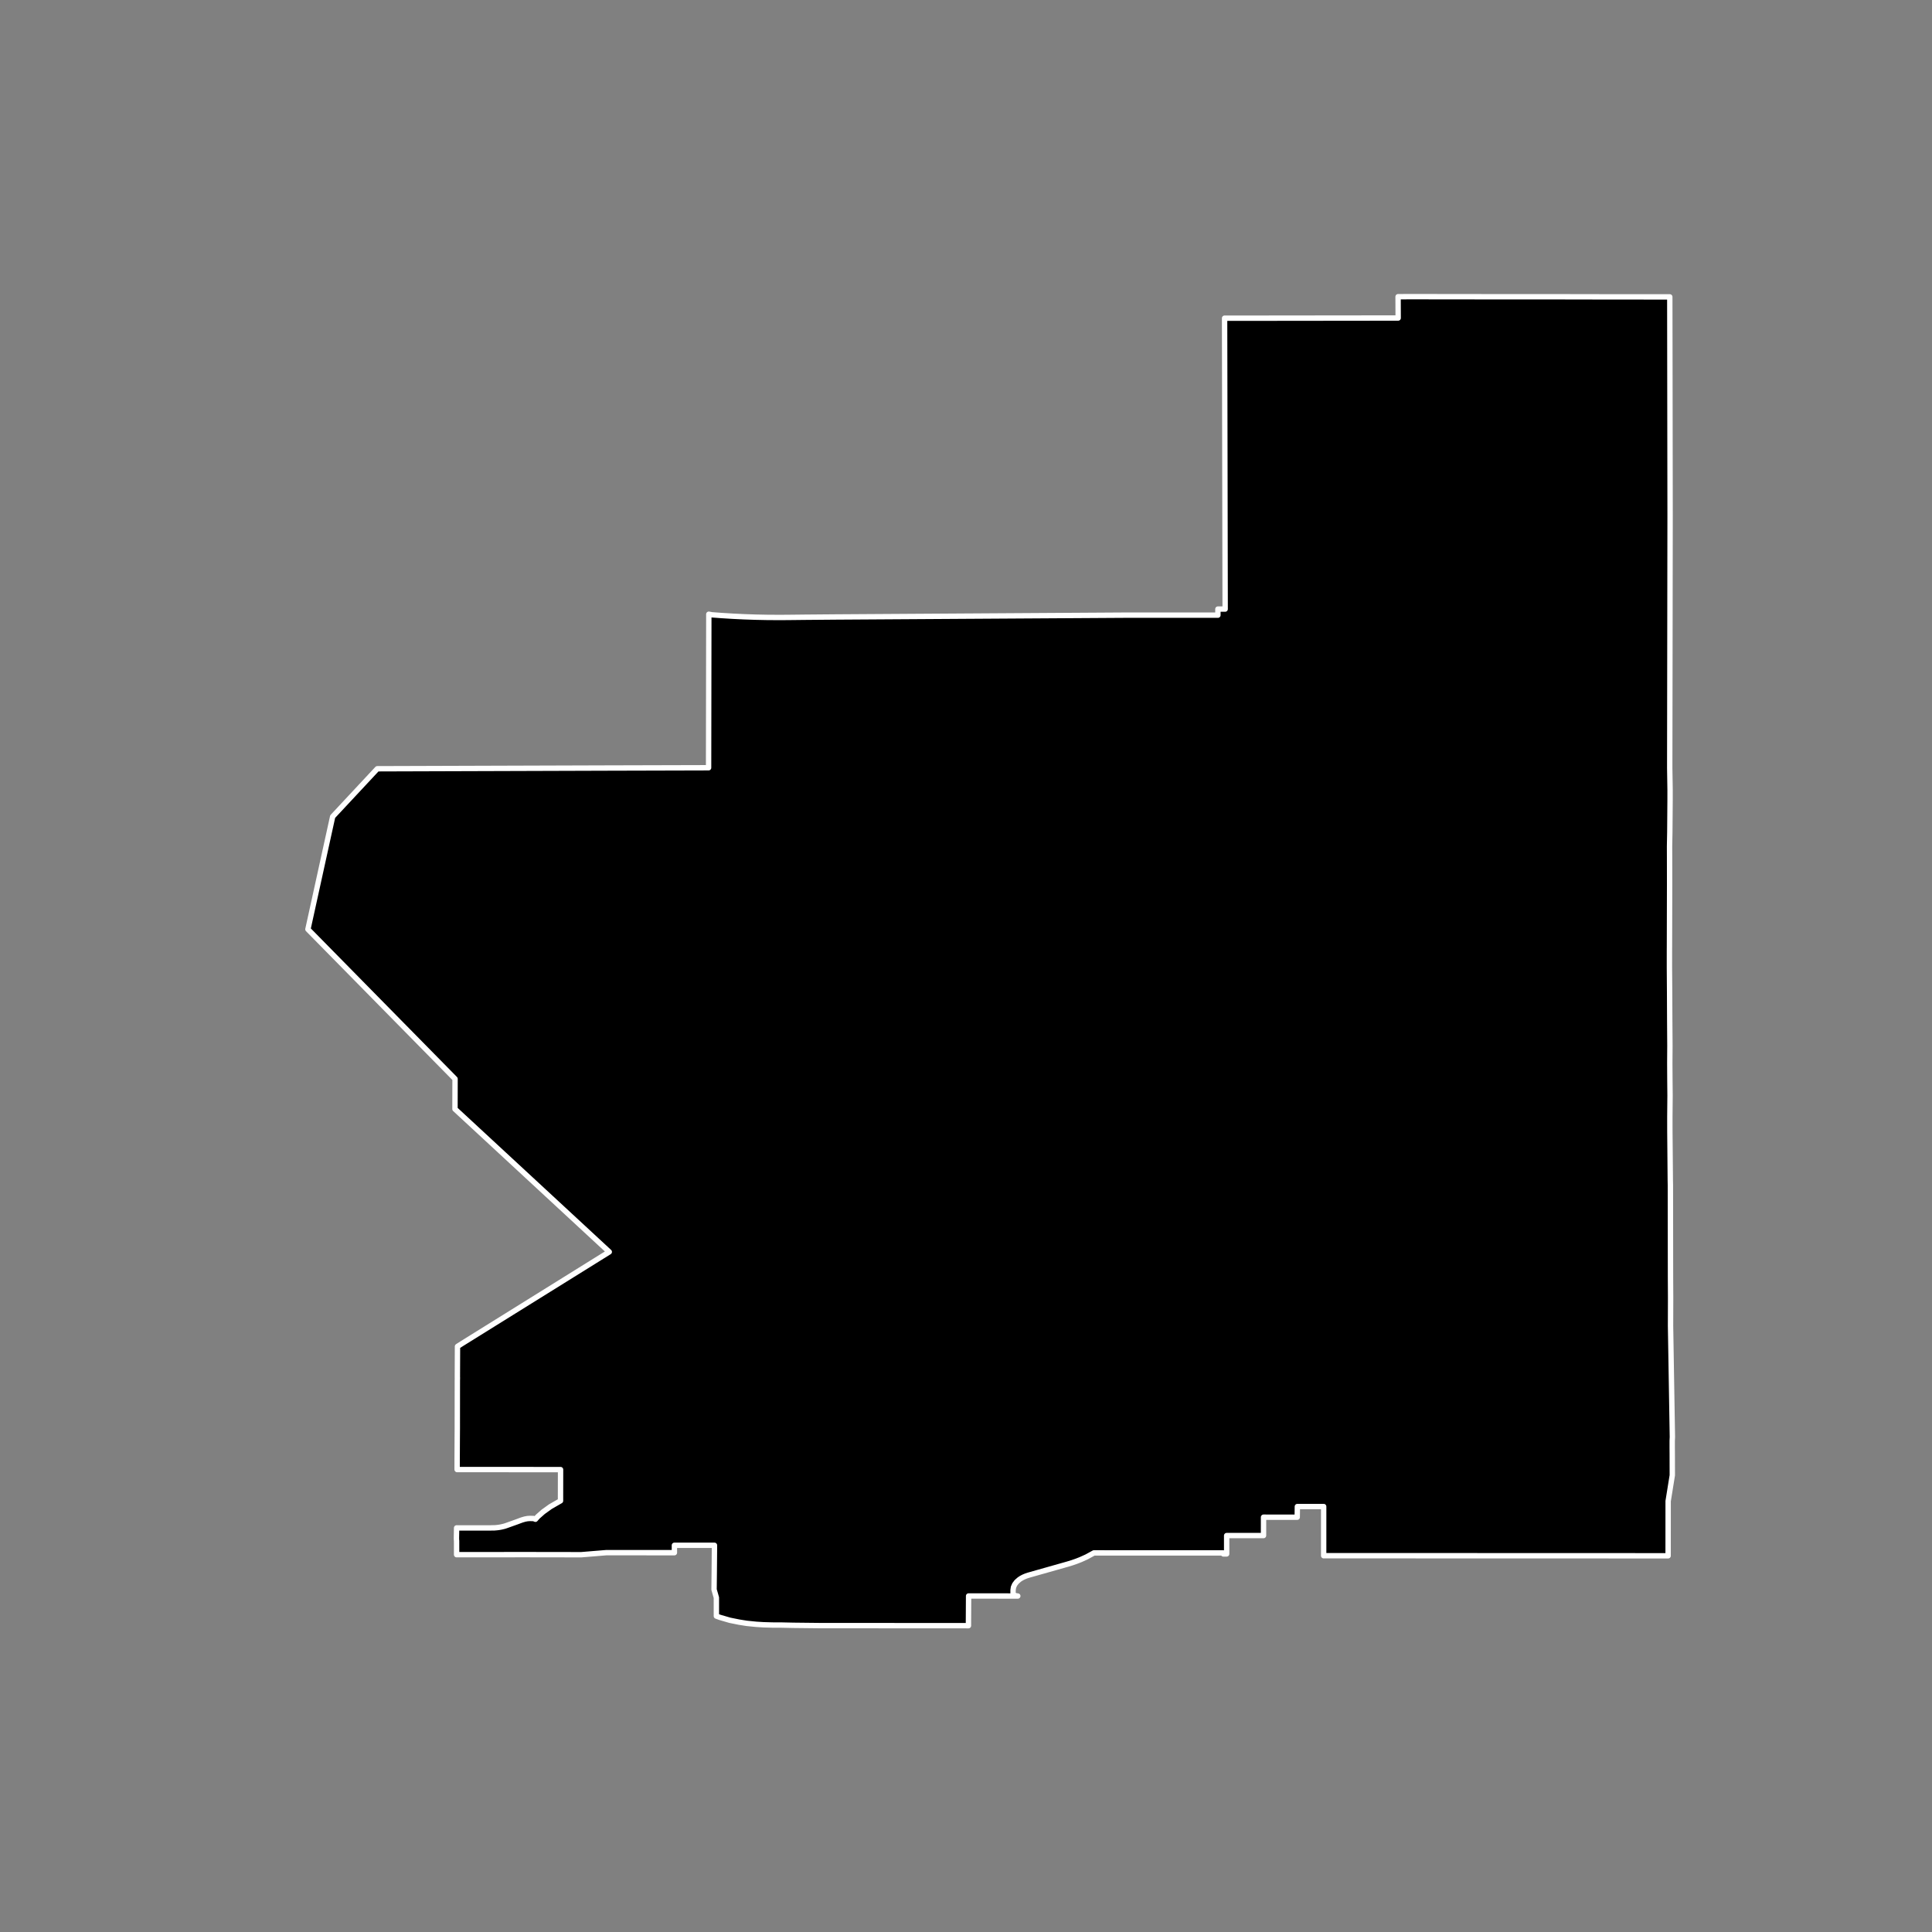 <?xml version="1.0" encoding="utf-8" standalone="no"?>
<!DOCTYPE svg PUBLIC "-//W3C//DTD SVG 1.1//EN"
  "http://www.w3.org/Graphics/SVG/1.1/DTD/svg11.dtd">
<!-- Created with matplotlib (https://matplotlib.org/) -->
<svg height="720pt" version="1.1" viewBox="0 0 720 720" width="720pt" xmlns="http://www.w3.org/2000/svg" xmlns:xlink="http://www.w3.org/1999/xlink">
 <rect x="0" y="0" width="720" height="720" fill="#808080" stroke="none"/>
 <defs>
  <style type="text/css">*{stroke-linecap:butt;stroke-linejoin:round;}</style>
 </defs>
 <g id="figure_1">
  <g id="patch_1">
   <path d="M 0 720 
L 720 720 
L 720 0 
L 0 0 
z
" style="fill:none;"/>
  </g>
  <g id="axes_1">
   <g id="patch_2">
    <path clip-path="url(#pb82a21f38b)" d="M 547.933 110.579 
L 562.001 110.598 
L 577.499 110.589 
L 592.53 110.618 
L 606.66 110.637 
L 622.28 110.64 
L 622.397 192.098 
L 622.345 227.711 
L 622.259 286.21 
L 622.388 294.349 
L 622.386 297.977 
L 622.291 310.168 
L 622.191 315.466 
L 622.204 319.526 
L 622.217 329.46 
L 622.162 352.699 
L 622.152 353.995 
L 622.149 360.505 
L 622.216 369.957 
L 622.26 380.272 
L 622.325 389.742 
L 622.283 396.109 
L 622.32 402.622 
L 622.376 408.288 
L 622.304 416.24 
L 622.311 421.747 
L 622.367 427.738 
L 622.471 439.914 
L 622.506 441.666 
L 622.519 453.659 
L 622.531 462.418 
L 622.536 466.769 
L 622.547 475.998 
L 622.589 483.565 
L 622.562 494.139 
L 623.25 535.556 
L 623.184 536.893 
L 623.183 539.695 
L 623.201 541.827 
L 623.217 549.785 
L 621.67 559.426 
L 621.659 579.798 
L 557.027 579.776 
L 527.083 579.771 
L 518.798 579.771 
L 503.587 579.77 
L 493.291 579.77 
L 493.292 579.091 
L 493.295 561.442 
L 483.488 561.445 
L 483.488 561.449 
L 483.44 565.417 
L 470.884 565.413 
L 470.881 572.255 
L 459.463 572.258 
L 457.14 572.263 
L 457.14 579.101 
L 455.906 579.101 
L 455.906 578.732 
L 455.904 578.732 
L 447.216 578.729 
L 434.46 578.728 
L 407.688 578.717 
L 404.96 580.208 
L 402.76 581.203 
L 401.163 581.83 
L 399.512 582.402 
L 397.813 582.918 
L 396.62 583.256 
L 387.102 585.95 
L 383.359 587.01 
L 382.389 587.325 
L 381.481 587.704 
L 380.646 588.141 
L 379.894 588.632 
L 378.89 589.51 
L 378.149 590.481 
L 377.695 591.517 
L 377.539 592.585 
L 377.536 593.704 
L 377.67 594.12 
L 378.051 594.472 
L 378.624 594.708 
L 379.299 594.792 
L 374.001 594.787 
L 360.969 594.774 
L 360.956 596.924 
L 360.922 602.916 
L 360.914 604.062 
L 360.914 605.845 
L 305.323 605.813 
L 295.646 605.707 
L 291.428 605.614 
L 287.814 605.598 
L 284.503 605.503 
L 281.816 605.336 
L 278.271 604.978 
L 275.427 604.523 
L 271.999 603.83 
L 268.298 602.753 
L 266.976 602.275 
L 266.973 595.382 
L 266.107 592.381 
L 266.18 585.897 
L 266.264 575.89 
L 251.334 575.885 
L 251.331 578.642 
L 225.907 578.634 
L 216.631 579.396 
L 195.462 579.365 
L 170.163 579.386 
L 170.158 574.257 
L 170.109 573.747 
L 170.099 573.122 
L 170.162 569.406 
L 182.767 569.417 
L 183.347 569.388 
L 184.293 569.384 
L 185.16 569.309 
L 185.905 569.217 
L 186.677 569.084 
L 187.341 568.933 
L 188.005 568.767 
L 188.736 568.525 
L 192.718 567.107 
L 193.798 566.699 
L 194.556 566.424 
L 195.166 566.249 
L 195.626 566.115 
L 196.073 566.032 
L 196.602 565.932 
L 197.062 565.907 
L 197.577 565.873 
L 198.024 565.89 
L 198.861 565.907 
L 199.535 566.18 
L 200.362 565.239 
L 202.411 563.425 
L 205.13 561.473 
L 208.889 559.314 
L 208.887 557.673 
L 208.903 547.676 
L 172.69 547.662 
L 172.151 547.662 
L 170.362 547.662 
L 170.359 547.198 
L 170.368 543.18 
L 170.377 541.707 
L 170.402 535.853 
L 170.427 531.966 
L 170.426 530.201 
L 170.43 524.656 
L 170.441 514.596 
L 170.465 513.342 
L 170.446 513.342 
L 170.491 501.774 
L 172.3 500.622 
L 221.592 469.948 
L 227.061 466.545 
L 224.582 464.25 
L 219.973 459.984 
L 169.558 413.321 
L 169.586 402.063 
L 153.138 385.342 
L 149.333 381.477 
L 114.75 346.322 
L 123.975 304.327 
L 140.611 286.495 
L 169.656 286.402 
L 226.363 286.223 
L 264.07 286.121 
L 264.153 231.07 
L 264.152 228.905 
L 265.346 229.124 
L 268.887 229.389 
L 273.098 229.65 
L 277.318 229.853 
L 281.544 229.998 
L 285.774 230.085 
L 290.006 230.113 
L 290.415 230.113 
L 291.596 230.109 
L 292.921 230.1 
L 295.176 230.079 
L 296.191 230.068 
L 299.819 230.028 
L 300.025 230.026 
L 311.608 229.927 
L 330.165 229.809 
L 337.835 229.761 
L 361.143 229.614 
L 361.614 229.611 
L 418.062 229.258 
L 420.604 229.247 
L 422.165 229.245 
L 453.876 229.255 
L 453.876 226.989 
L 456.58 226.989 
L 456.371 118.576 
L 459.443 118.586 
L 521.057 118.518 
L 521.029 111.623 
L 521.024 110.571 
L 526.397 110.555 
L 547.933 110.579 
" style="stroke:#ffffff;stroke-linejoin:miter;stroke-width:2;"/>
   </g>
  </g>
 </g>
 <defs>
  <clipPath id="pb82a21f38b">
   <rect height="543.6" width="558" x="90" y="86.4"/>
  </clipPath>
 </defs>
</svg>
